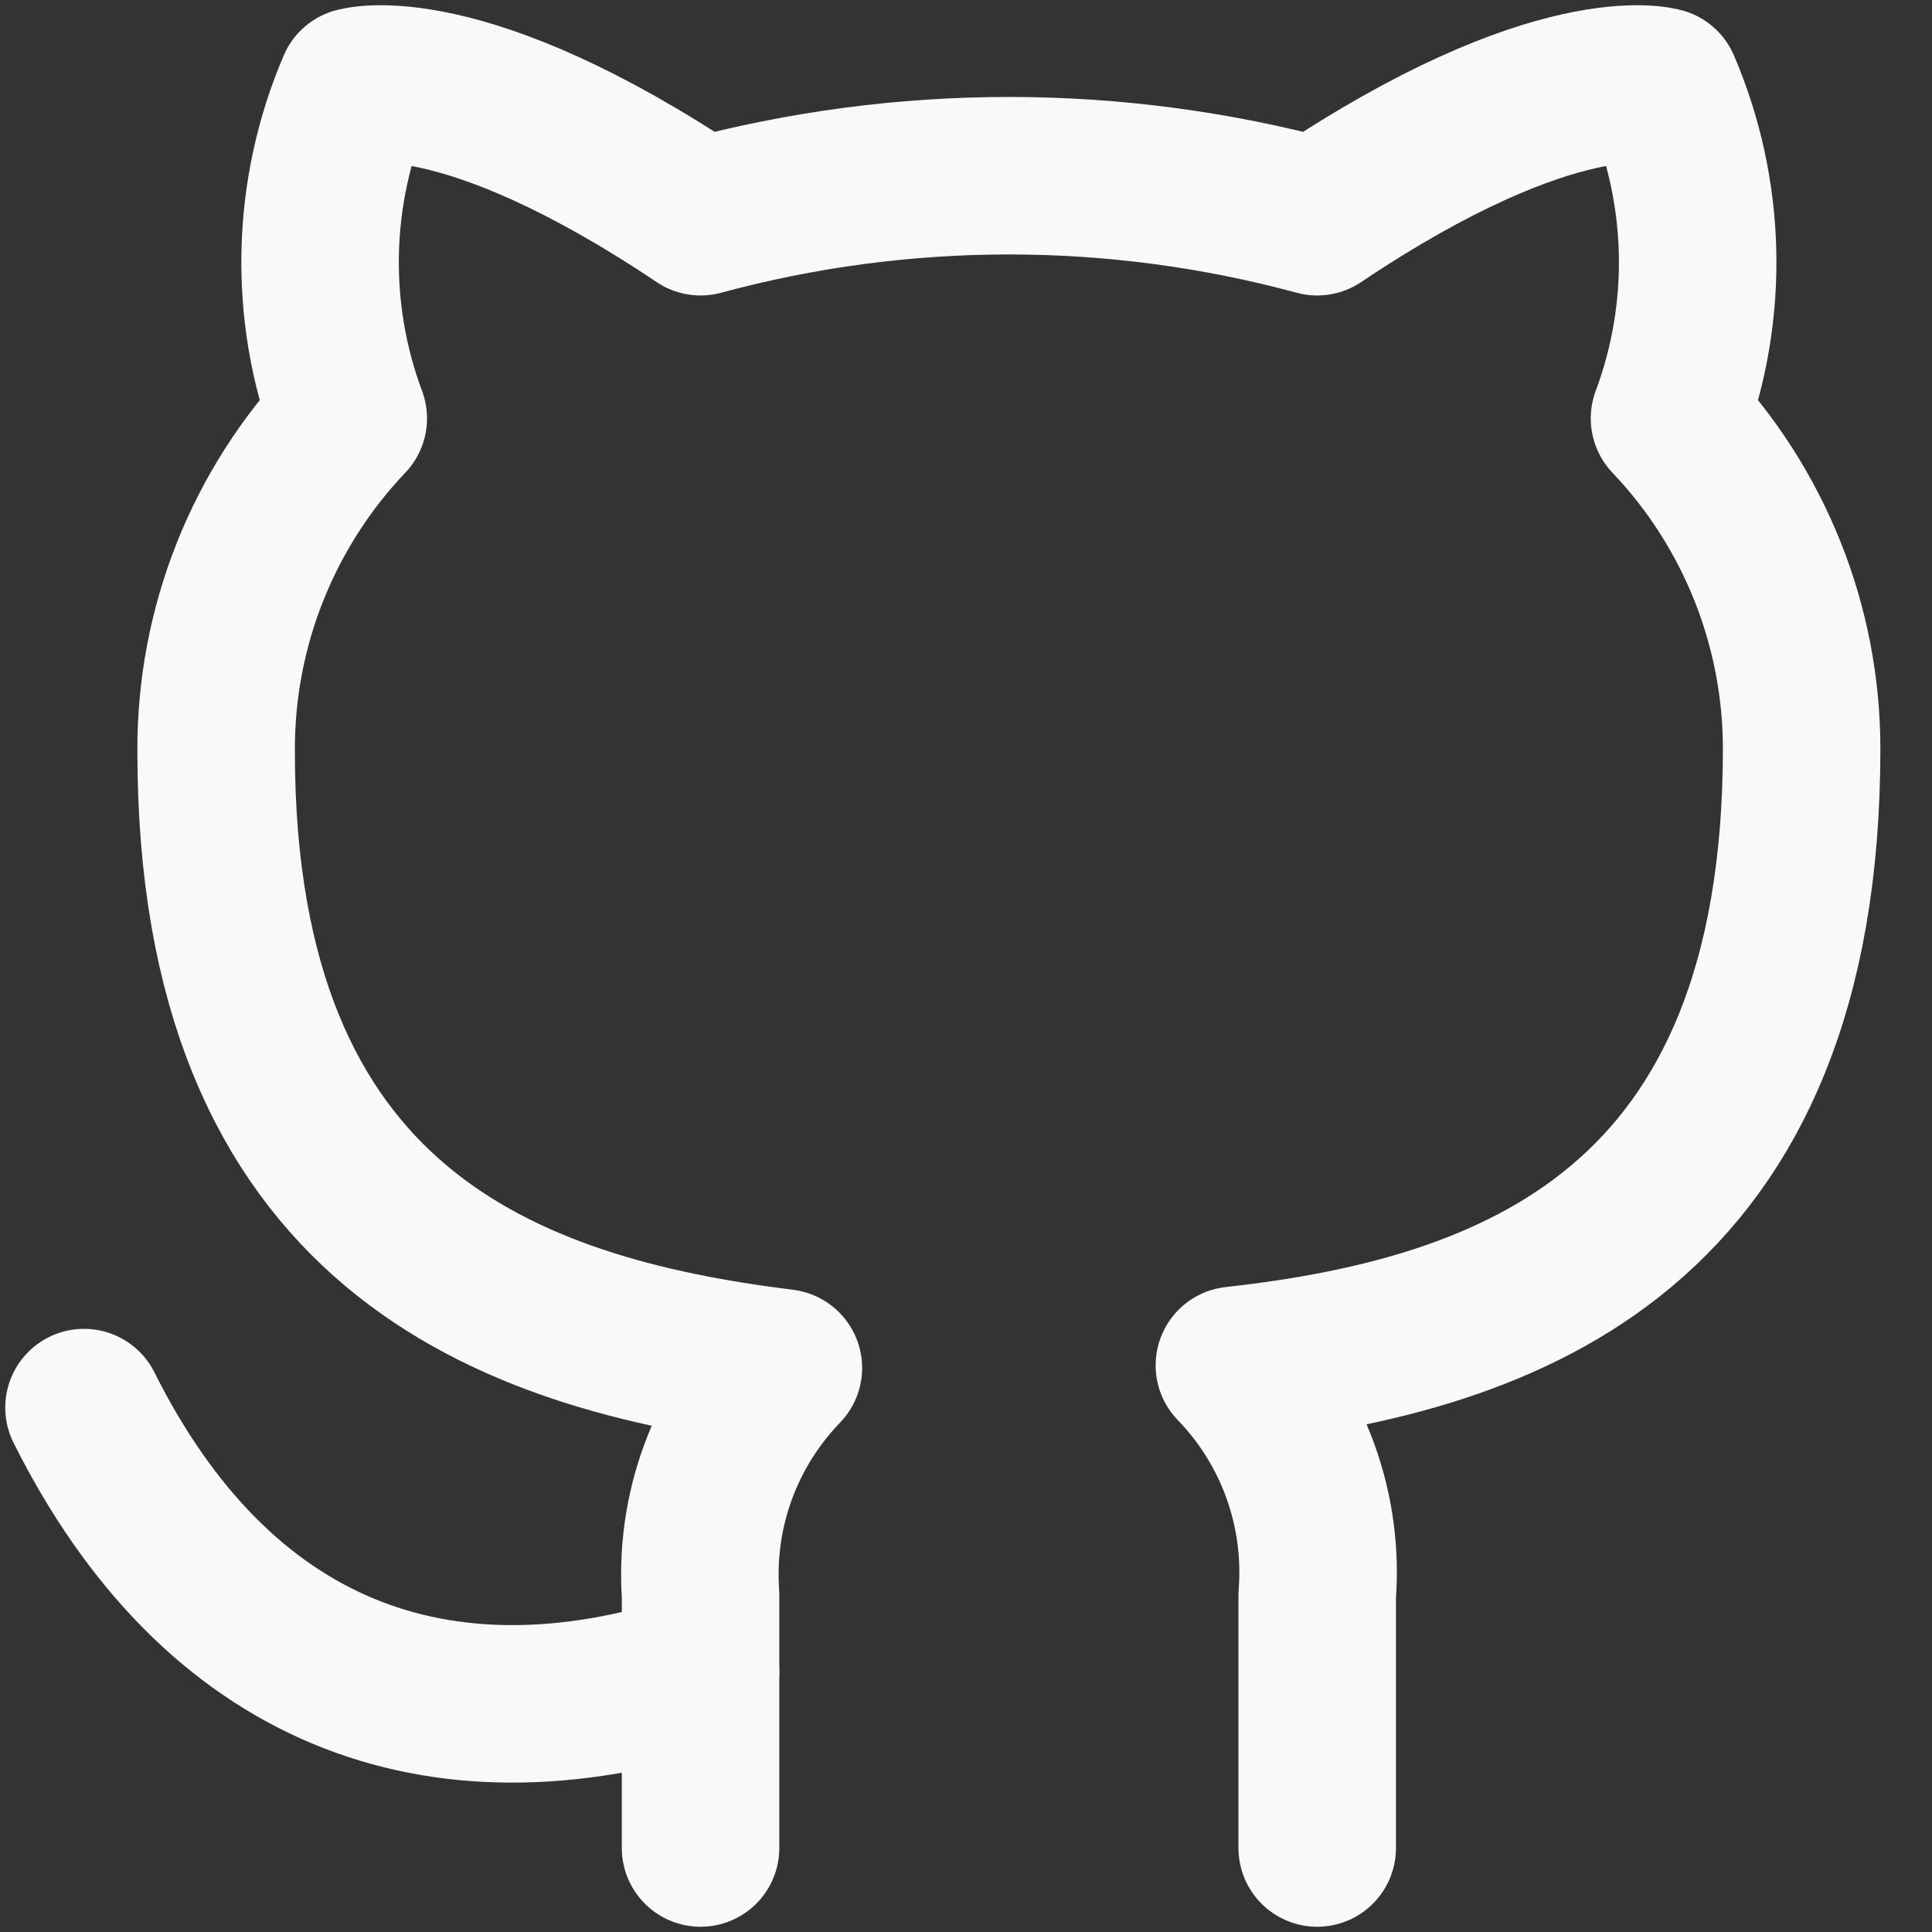 <svg width="23" height="23" viewBox="0 0 23 23" fill="none" xmlns="http://www.w3.org/2000/svg">
<rect x="0" y="0" width="23" height="23" fill="#333333" stroke="none"/>
<path d="M15.681 22V18.991C15.72 18.491 15.652 17.988 15.482 17.516C15.312 17.044 15.044 16.614 14.695 16.254C17.987 15.887 21.448 14.639 21.448 8.914C21.448 7.45 20.884 6.042 19.875 4.981C20.353 3.7 20.319 2.285 19.78 1.028C19.78 1.028 18.543 0.661 15.681 2.58C13.277 1.929 10.744 1.929 8.34 2.58C5.478 0.661 4.24 1.028 4.24 1.028C3.702 2.285 3.668 3.7 4.146 4.981C3.129 6.05 2.565 7.47 2.573 8.945C2.573 14.628 6.033 15.876 9.326 16.285C8.981 16.642 8.715 17.067 8.545 17.533C8.375 17.999 8.306 18.496 8.34 18.991V22" stroke="#FAF8F8" stroke-width="1.875" stroke-linecap="round" stroke-linejoin="round"/>
<path d="M8.34 19.903C5.194 20.923 2.573 19.903 1 16.757" stroke="#FAF8F8" stroke-width="1.875" stroke-linecap="round" stroke-linejoin="round"/>
</svg>
